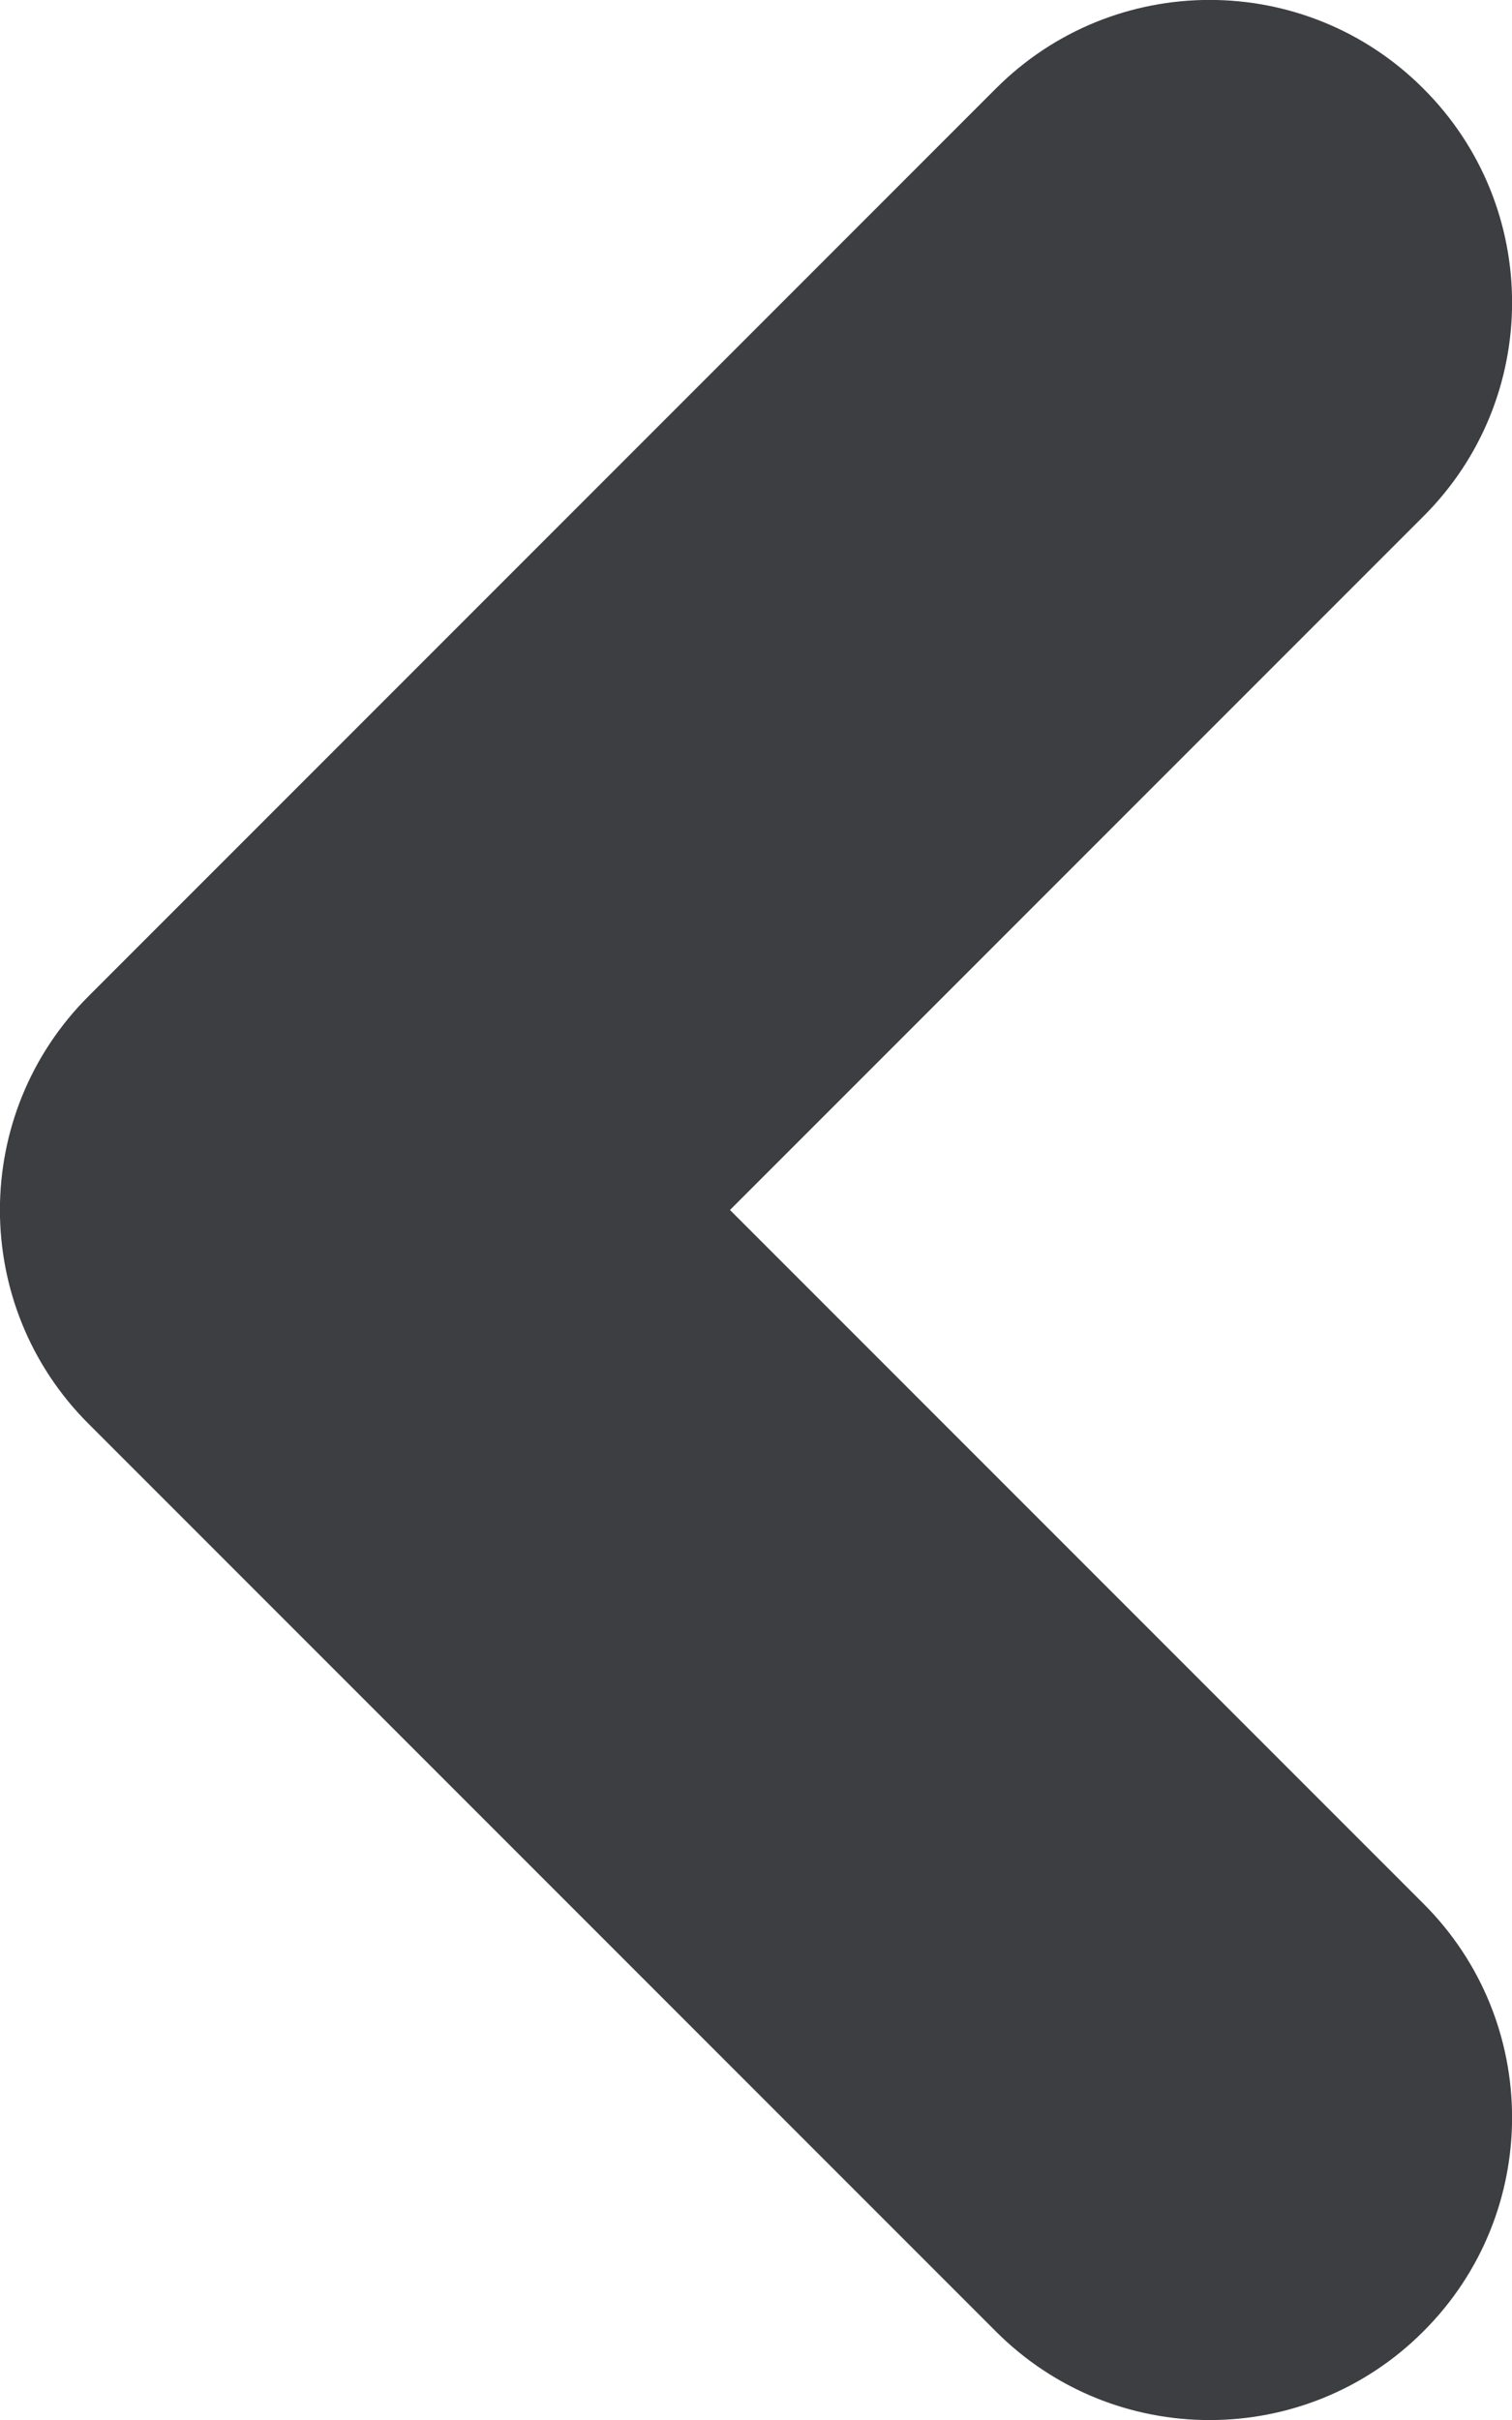 <svg id="meteor-icon-kit__regular-chevron-left-xxs" viewBox="0 0 5 8" fill="none" xmlns="http://www.w3.org/2000/svg"><path fill-rule="evenodd" clip-rule="evenodd" d="M4.707 6.293C5.098 6.683 5.098 7.317 4.707 7.707C4.317 8.098 3.683 8.098 3.293 7.707L0.293 4.707C-0.098 4.317 -0.098 3.683 0.293 3.293L3.293 0.293C3.683 -0.098 4.317 -0.098 4.707 0.293C5.098 0.683 5.098 1.317 4.707 1.707L2.414 4L4.707 6.293z" fill="#3D3E42"/></svg>